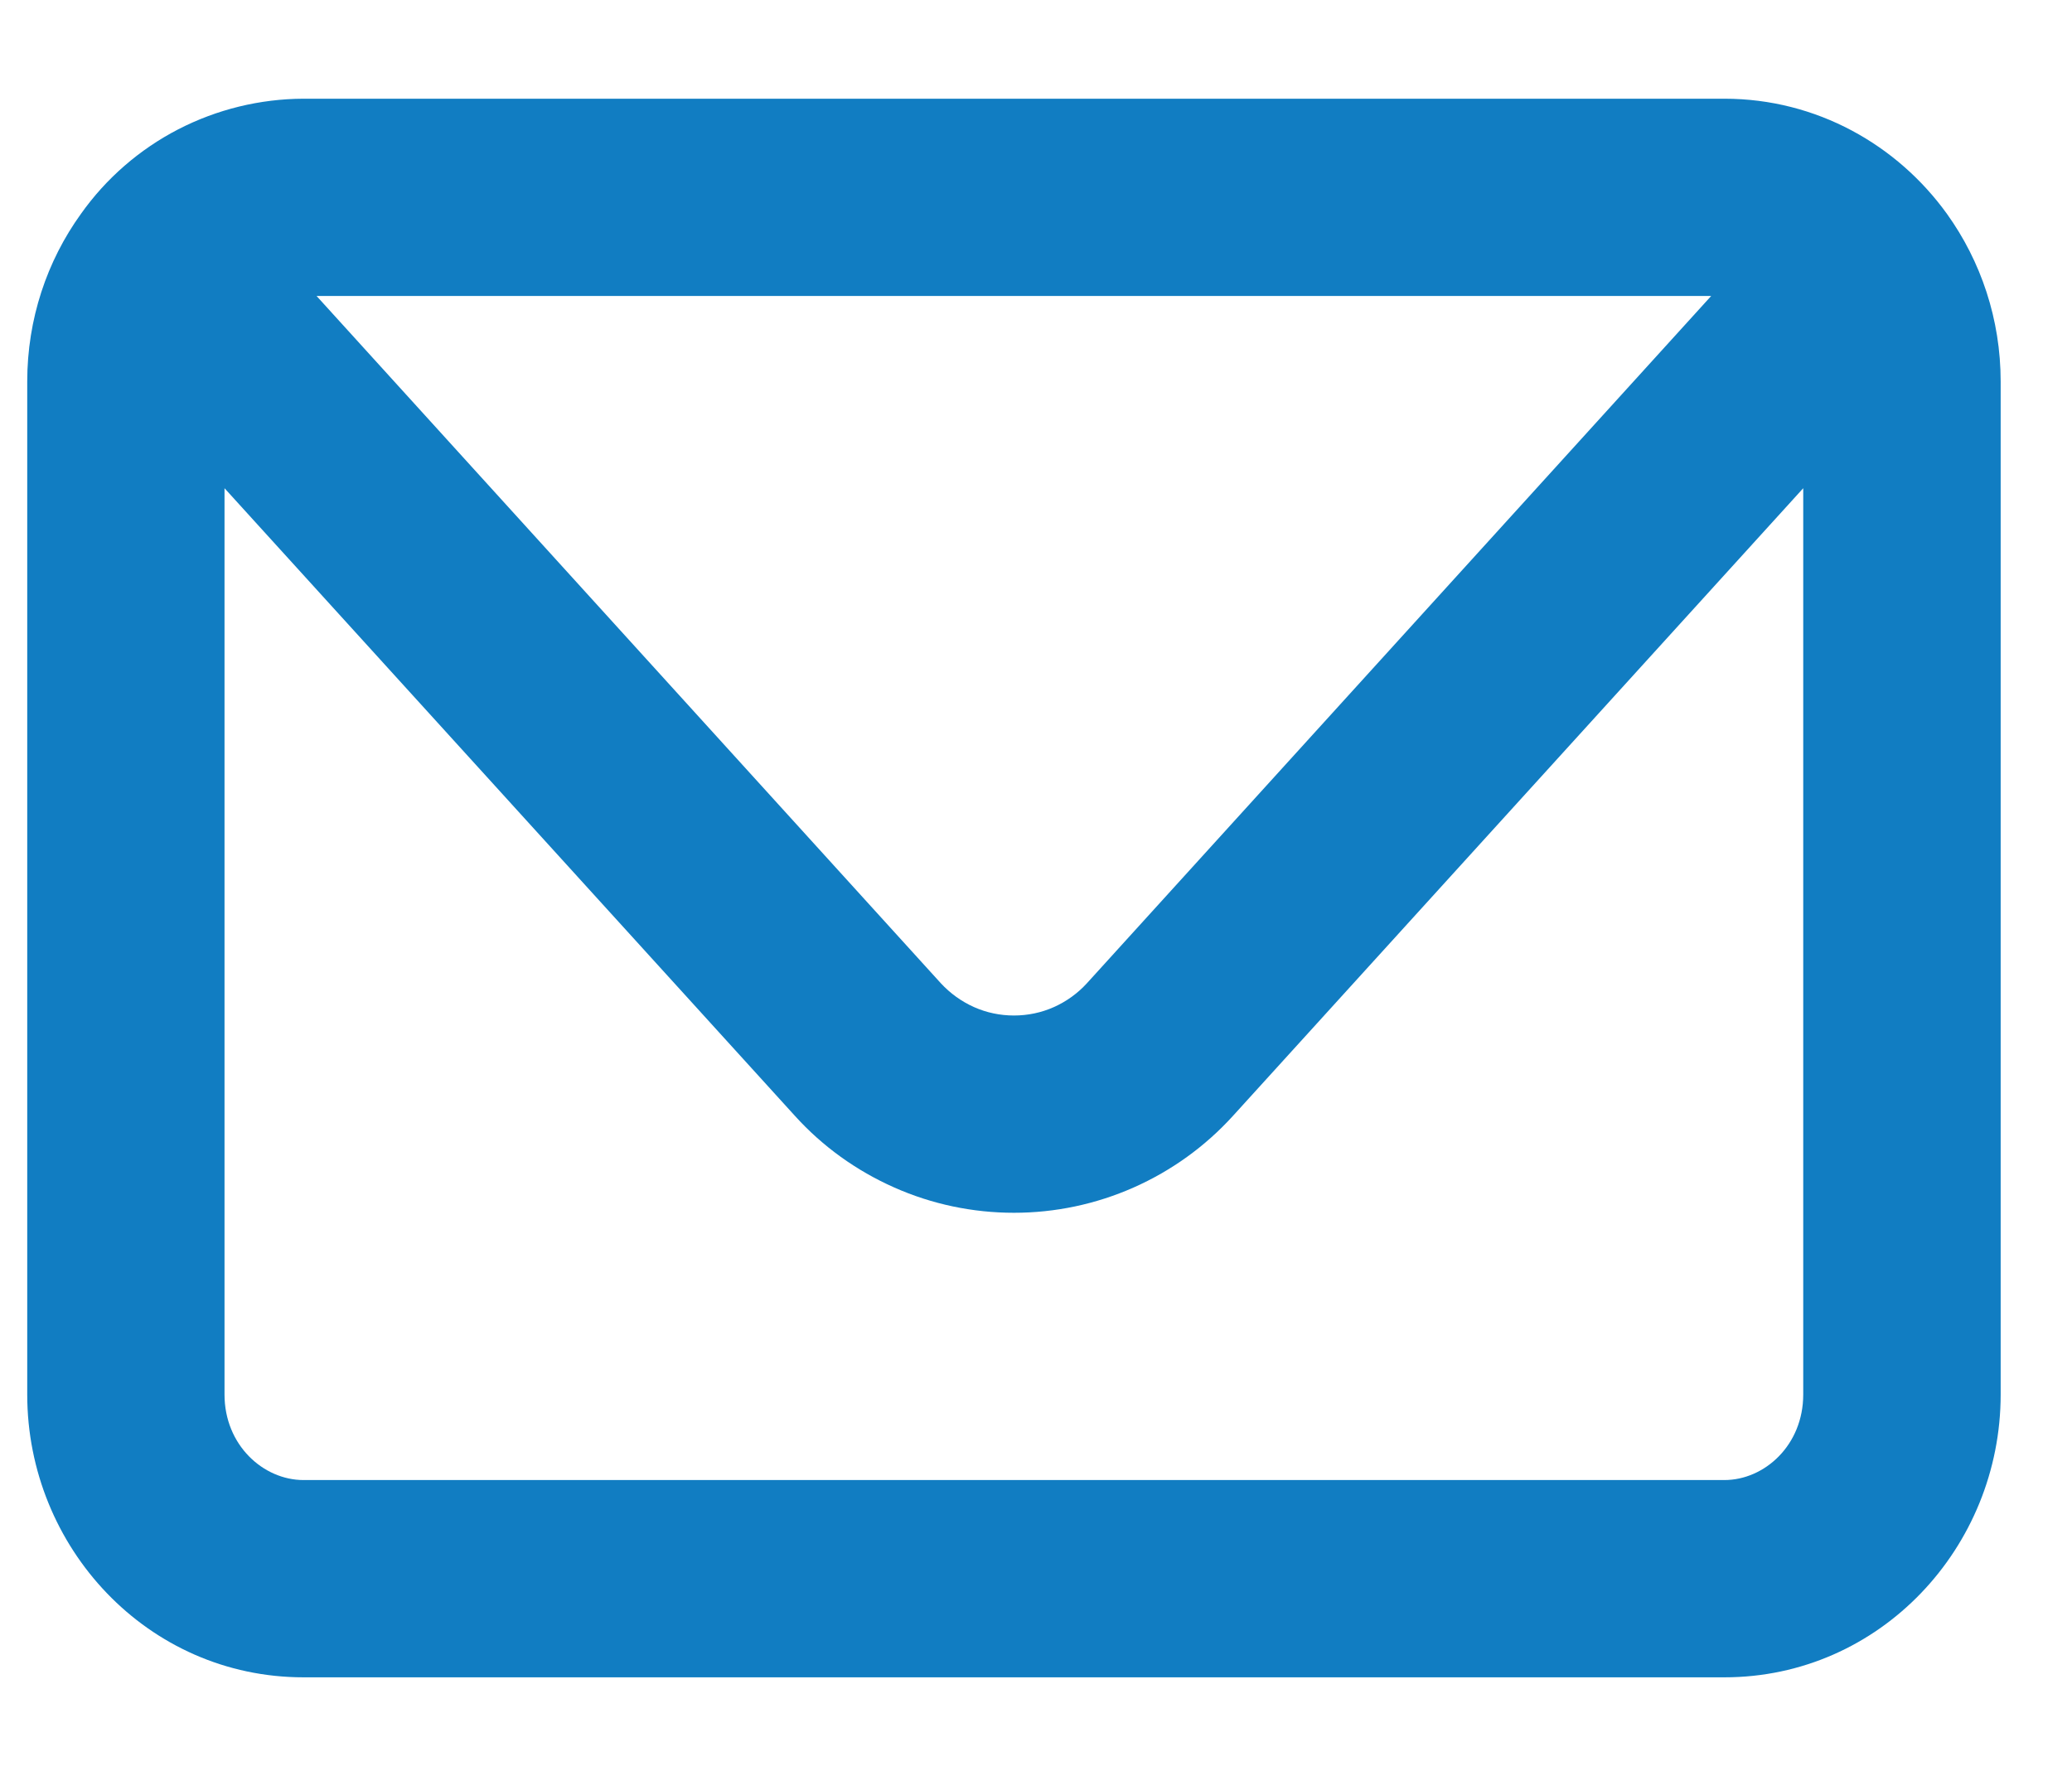 <svg width="14" height="12" viewBox="0 0 14 12" fill="none" xmlns="http://www.w3.org/2000/svg">
<path fill-rule="evenodd" clip-rule="evenodd" d="M0.547 1.445C0.717 1.205 0.943 1.009 1.204 0.874C1.466 0.739 1.756 0.668 2.051 0.667H11.651C12.275 0.667 12.82 0.98 13.155 1.445C13.384 1.764 13.518 2.157 13.518 2.578V9.423C13.518 10.455 12.704 11.334 11.651 11.334H2.051C0.997 11.334 0.184 10.455 0.184 9.423V2.578C0.184 2.157 0.317 1.764 0.547 1.445V1.445ZM2.139 2L6.357 6.644C6.42 6.712 6.496 6.767 6.581 6.805C6.666 6.843 6.758 6.862 6.851 6.862C6.944 6.862 7.036 6.843 7.121 6.805C7.206 6.767 7.282 6.712 7.344 6.644L11.562 2H2.139ZM12.184 3.299L8.331 7.54C8.143 7.747 7.915 7.911 7.66 8.024C7.405 8.137 7.13 8.195 6.851 8.195C6.572 8.195 6.296 8.137 6.042 8.024C5.787 7.911 5.558 7.747 5.371 7.54L1.517 3.299V9.423C1.517 9.765 1.779 10.001 2.051 10.001H11.651C11.923 10.001 12.184 9.765 12.184 9.423V3.299Z" fill="#117DC2"/>
</svg>
